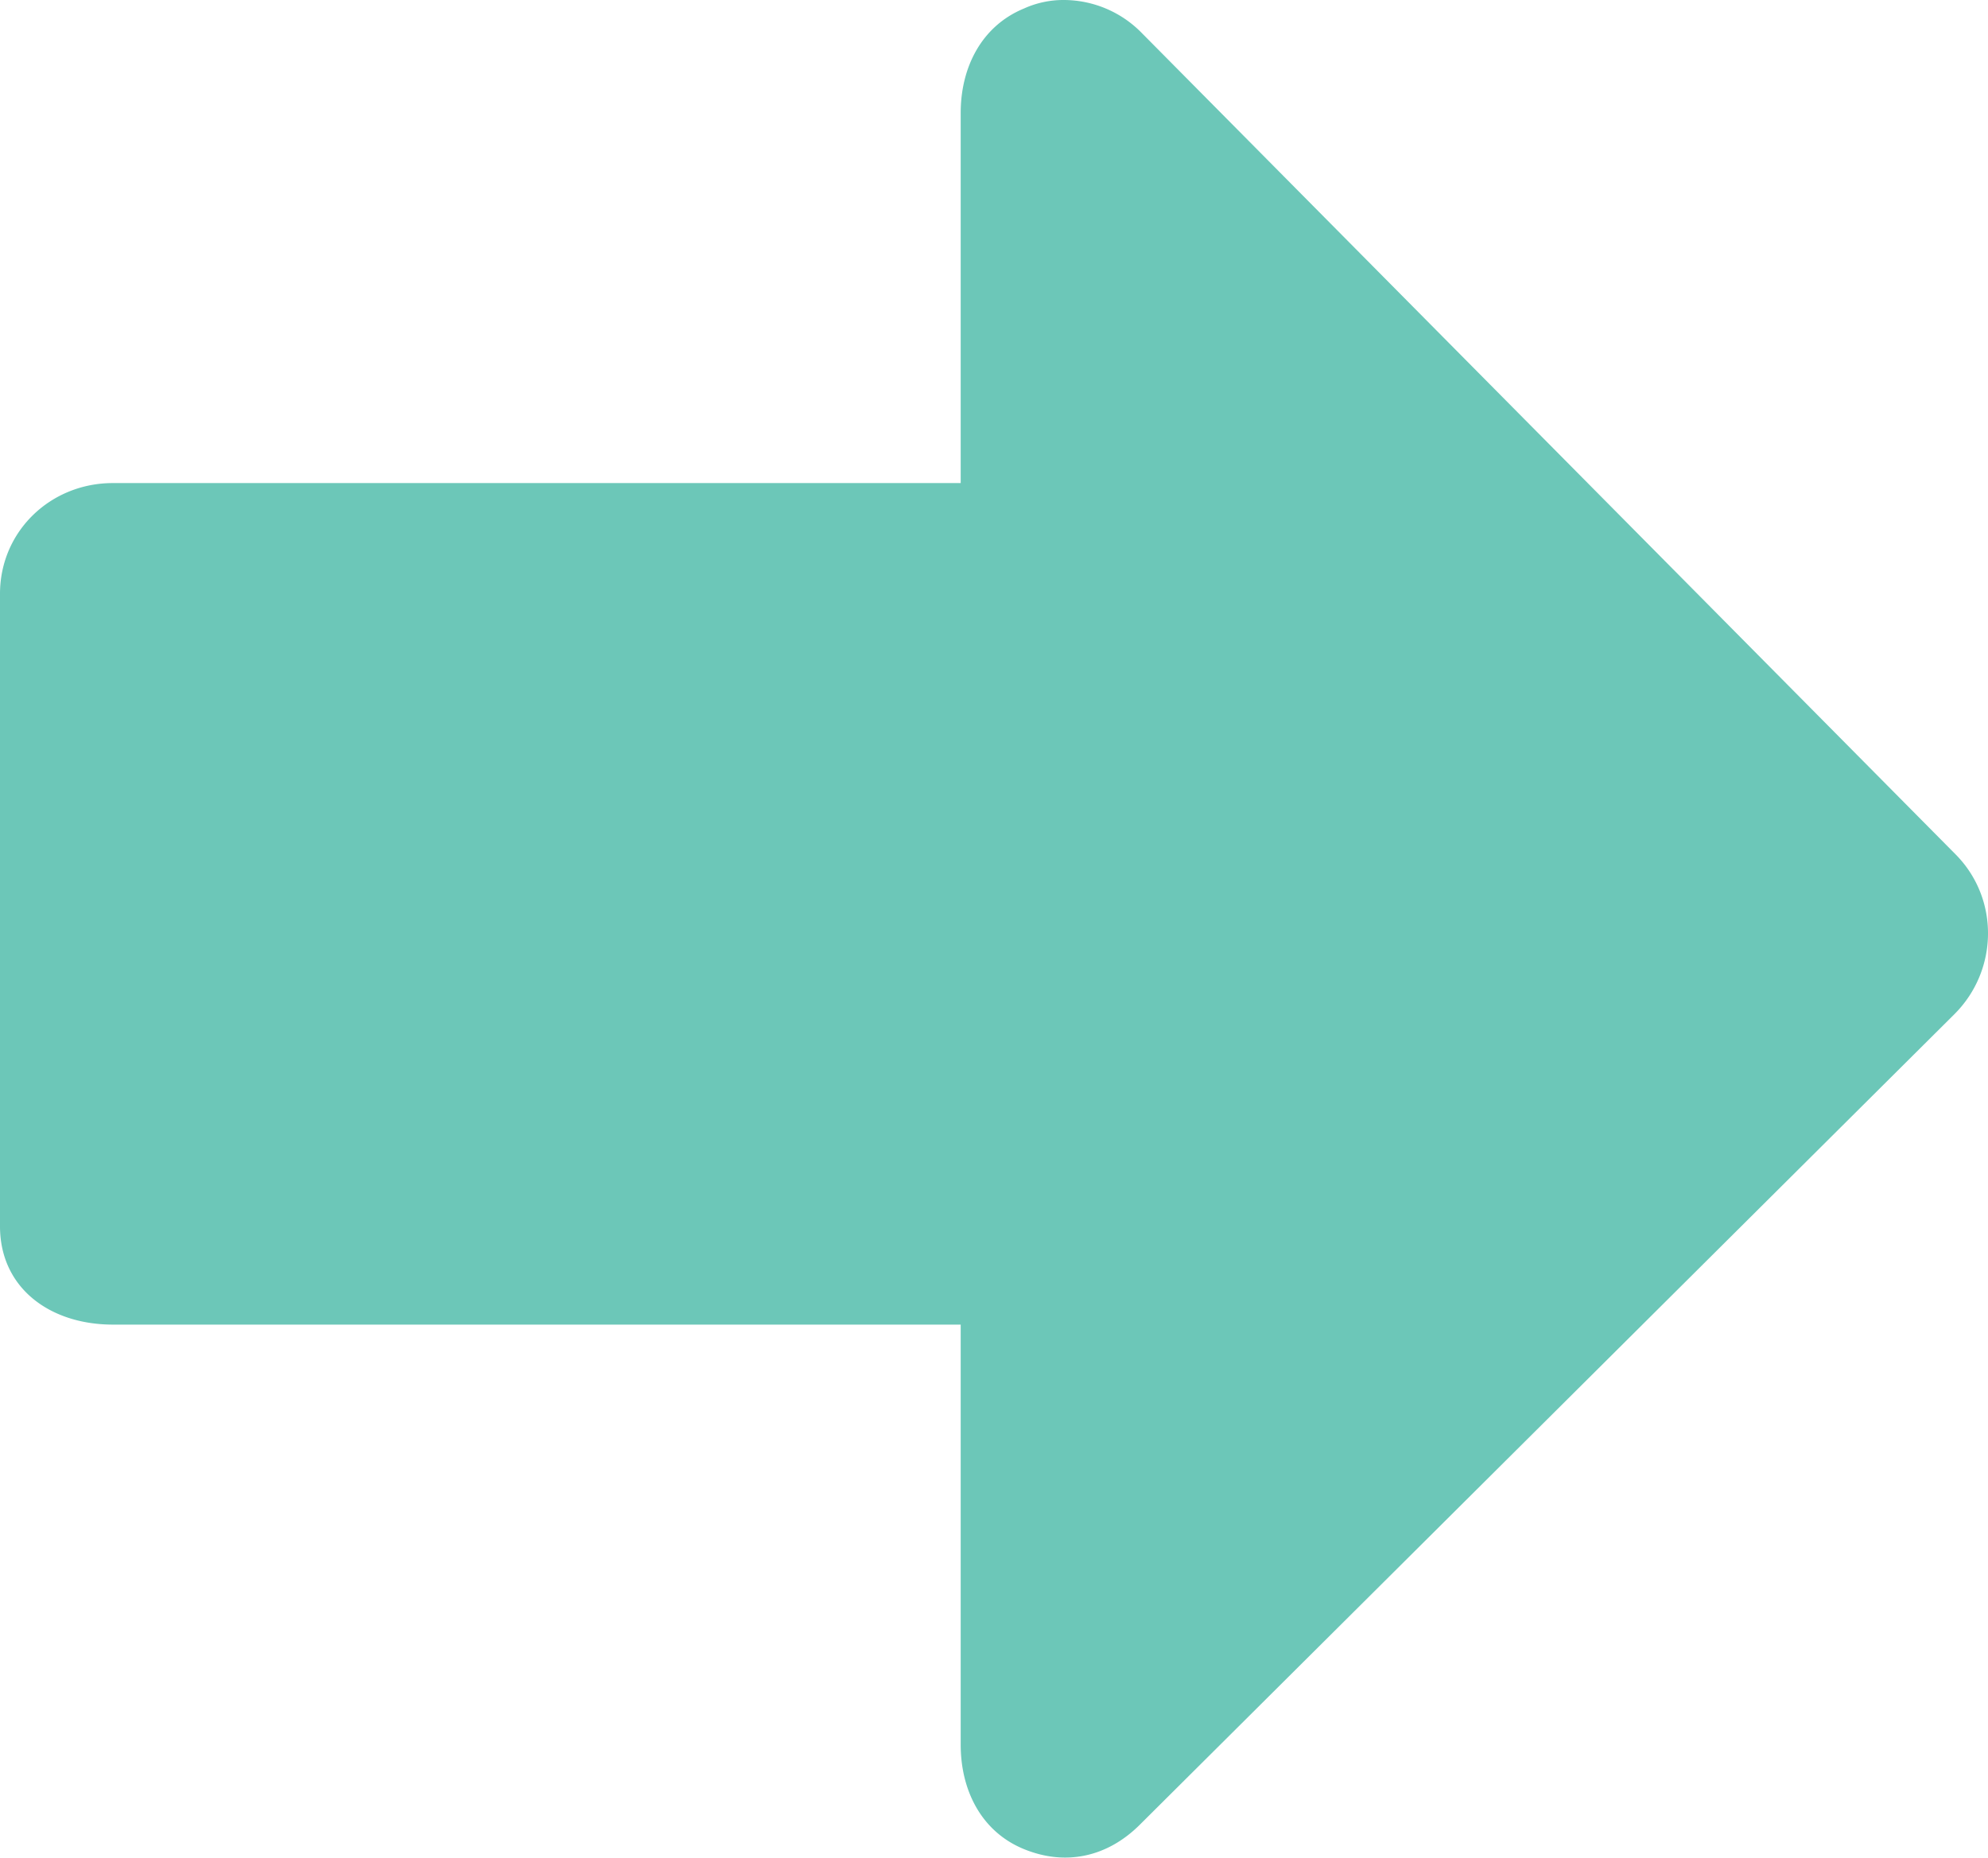 <svg id="Layer_1" data-name="Layer 1" xmlns="http://www.w3.org/2000/svg" xmlns:xlink="http://www.w3.org/1999/xlink" viewBox="0 0 782 730.58"><defs><style>.cls-1{fill:none;}.cls-2{clip-path:url(#clip-path);}.cls-3{fill:#6CC7B8;}</style><clipPath id="clip-path" transform="translate(0 -0.21)"><rect class="cls-1" width="782" height="730.99"/></clipPath></defs><g class="cls-2"><path class="cls-3" d="M769.32,336.28l-320.1-323A43,43,0,0,0,418.33.21a37.58,37.58,0,0,0-15.55,3.35c-16.61,6.85-24.88,23.05-24.88,41.06V190.19H44.38c-24.52,0-44.38,19-44.38,43.57V482.43c0,24.5,19.86,38.71,44.38,38.71H377.9V686.35c0,18,8.16,34.15,24.73,41s33,3.14,45.71-9.51L768.77,399.08C786.11,381.79,786.53,353.7,769.32,336.28Z" transform="translate(0 -0.21)"/></g></svg>